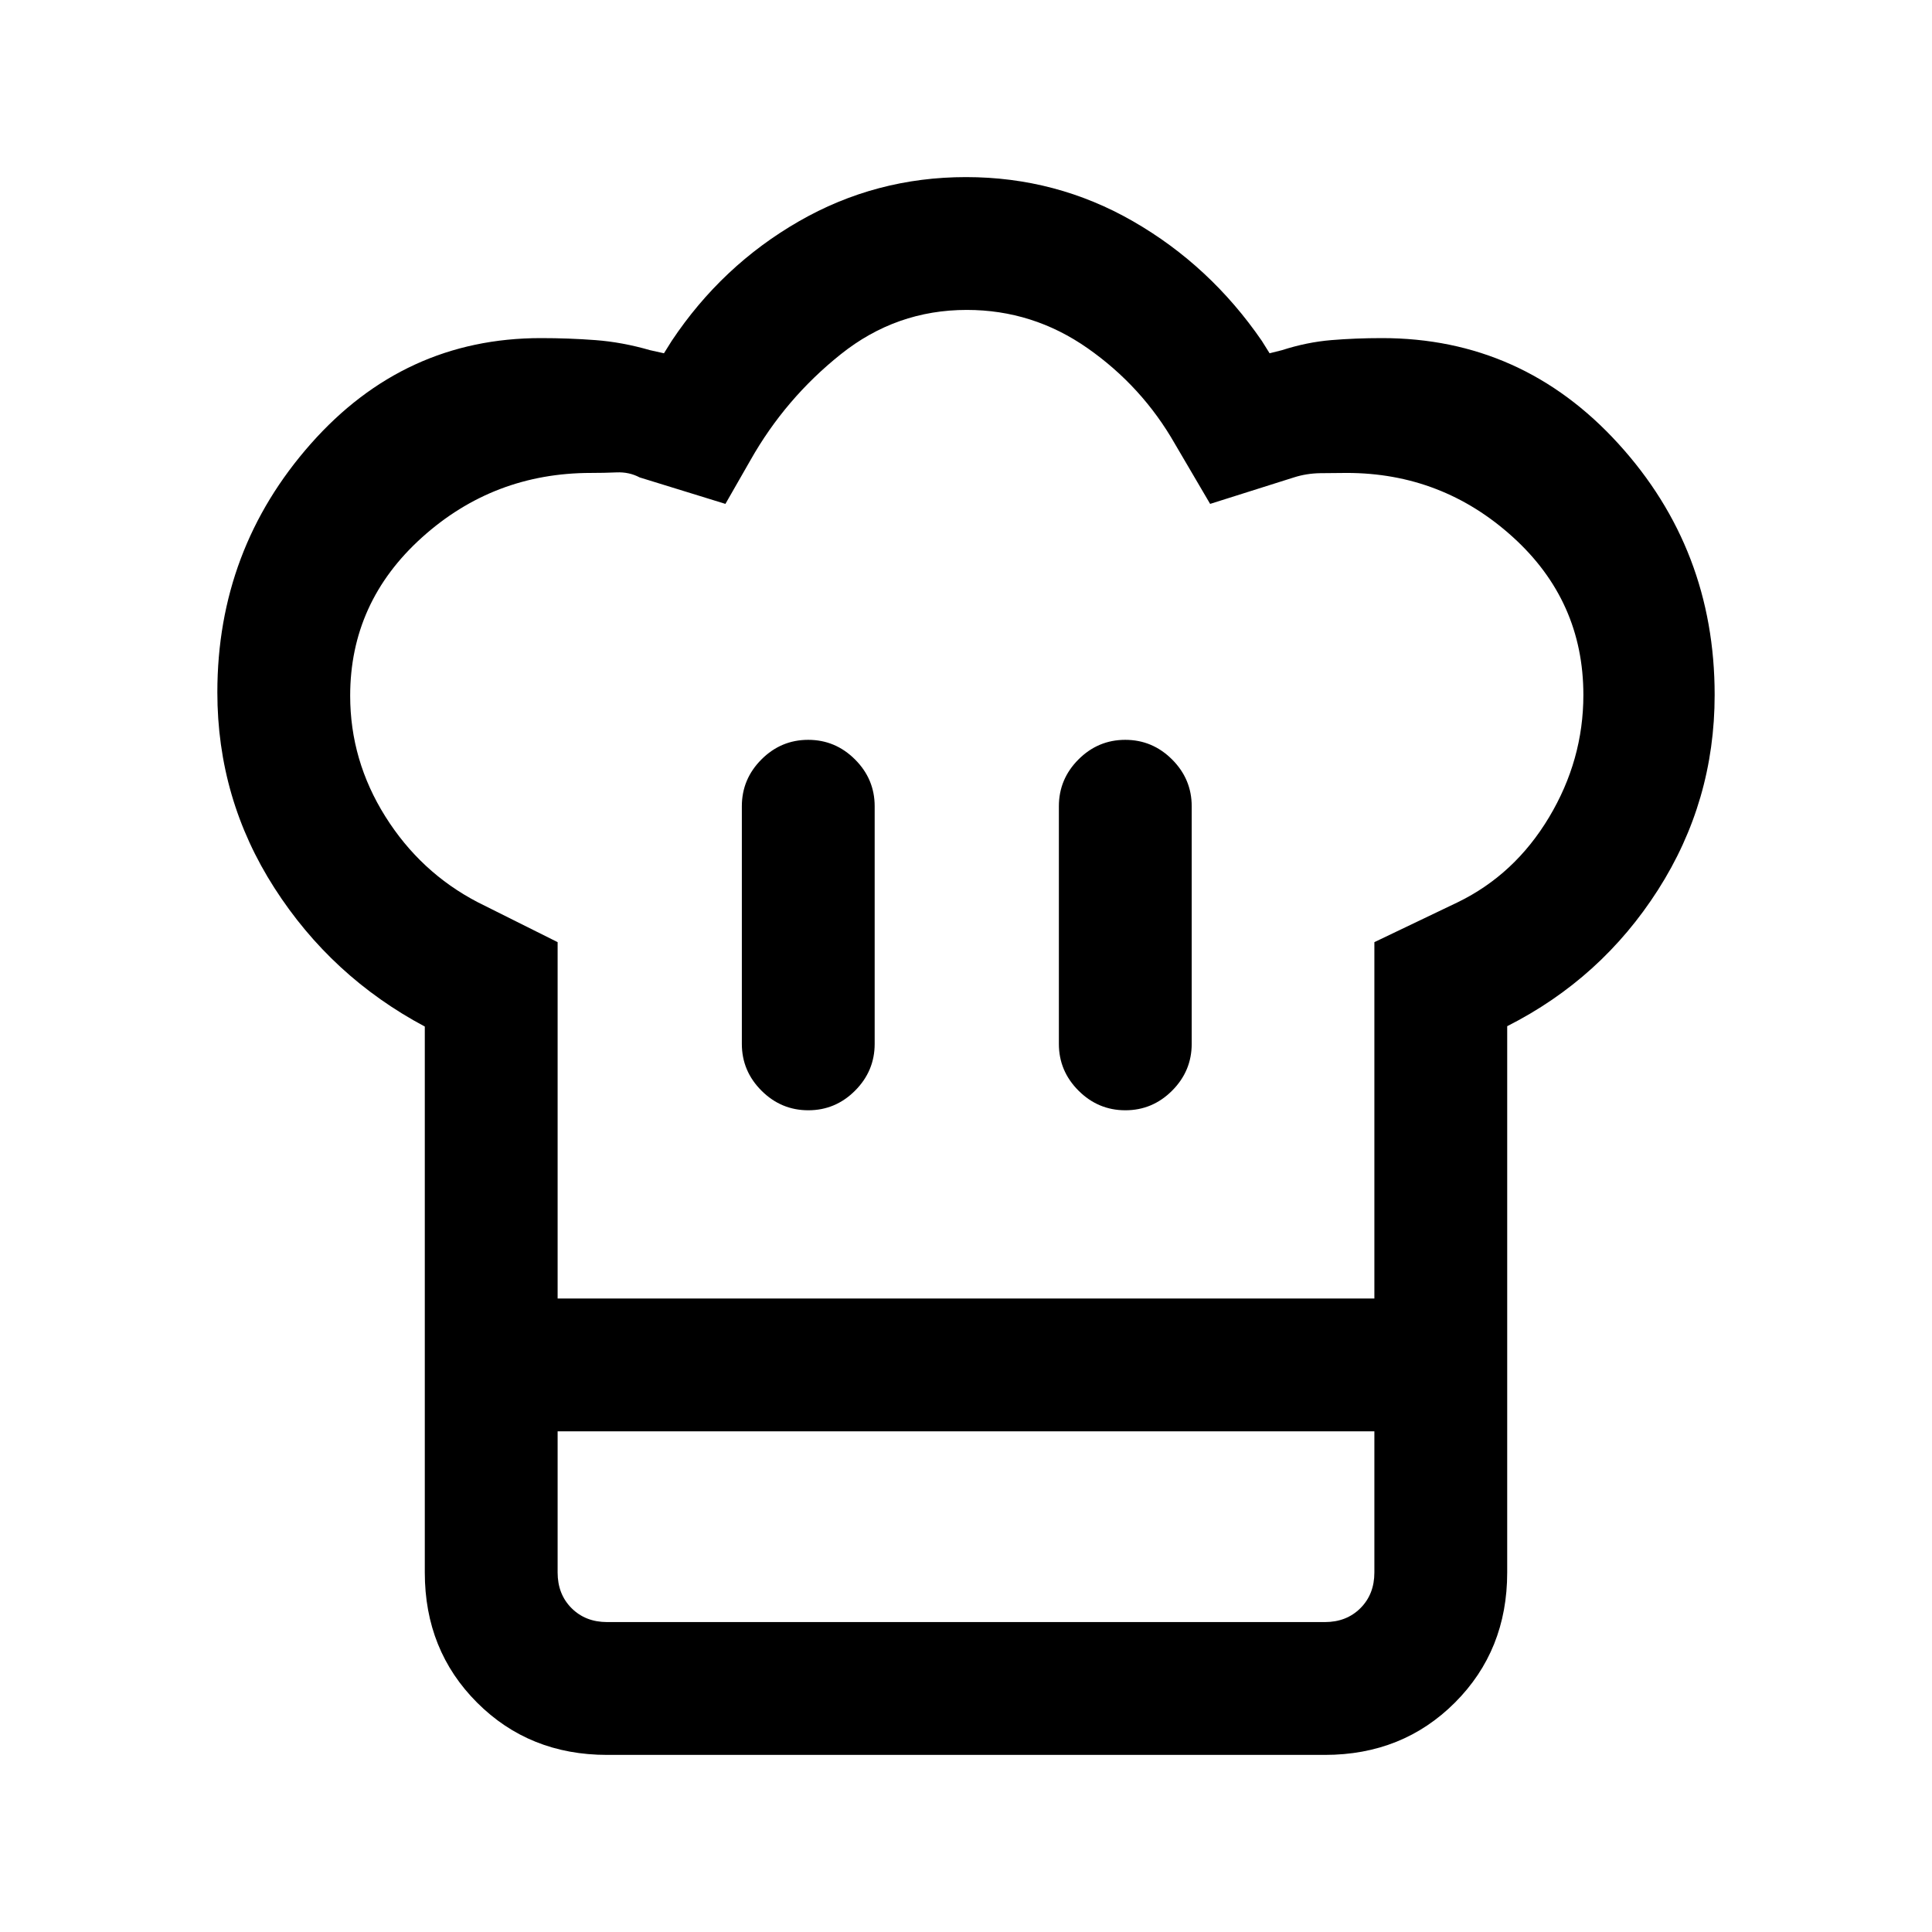 <svg xmlns="http://www.w3.org/2000/svg" height="24" viewBox="0 -960 960 960" width="24"><path d="M401.64-408.31q13.51 0 23.24-9.75 9.74-9.75 9.74-23.25v-118.07q0-13.5-9.76-23.25t-23.27-9.75q-13.51 0-23.24 9.75-9.73 9.75-9.73 23.25v118.07q0 13.5 9.75 23.25 9.76 9.75 23.27 9.75Zm-190.56-41.61q-46.39-24.7-74.73-68.87Q108-562.96 108-616q0-70.92 46.42-123.46Q200.85-792 268.77-792q13.81 0 27.11 1 13.31 1 27.12 5l6.92 1.54 3.85-6.16Q358.69-828 396.92-850T480-872q44.85 0 83.08 22T627-790.62l3.85 6.16L637-786q12.43-4 24.52-5 12.08-1 25.17-1 69.69 0 117.5 52.51T852-614.71q0 52.86-28.16 96.91t-74.92 67.71v201.32H211.08v-201.15Zm348.1 41.61q13.51 0 23.24-9.75 9.73-9.75 9.73-23.25v-118.07q0-13.5-9.75-23.25-9.76-9.75-23.27-9.75t-23.25 9.75q-9.73 9.75-9.73 23.25v118.07q0 13.5 9.76 23.25t23.27 9.75Zm-282.1 93.54h405.84v-177.08l41.46-19.84q28.31-13.77 45.35-42.23 17.04-28.46 17.04-60.75 0-46.76-35.12-78.54Q716.54-725 669.15-725q-6.23 0-13.11.12-6.89.11-13.12 2.11l-41.61 13.15-17.46-29.76Q567.54-768 540.38-787q-27.16-19-60-19-35 0-62.57 22-27.58 22-44.89 52.62l-12.46 21.76-42.61-13.15q-5.23-2.77-11.46-2.5-6.22.27-12.77.27-48.39 0-84 32.11Q174-660.77 174-614.27q0 32.12 17.44 59.93 17.44 27.81 45.94 42.65l39.7 19.84v177.08Zm-66 66h66v70.15q0 10.77 6.92 17.7 6.92 6.92 17.69 6.92h356.62q10.77 0 17.69-6.92 6.92-6.93 6.92-17.7v-70.15h66v70.15q0 38.66-25.98 64.64Q696.96-88 658.31-88H301.69q-38.65 0-64.63-25.98-25.98-25.98-25.98-64.64v-70.15Zm269.69-66Z"/></svg>
